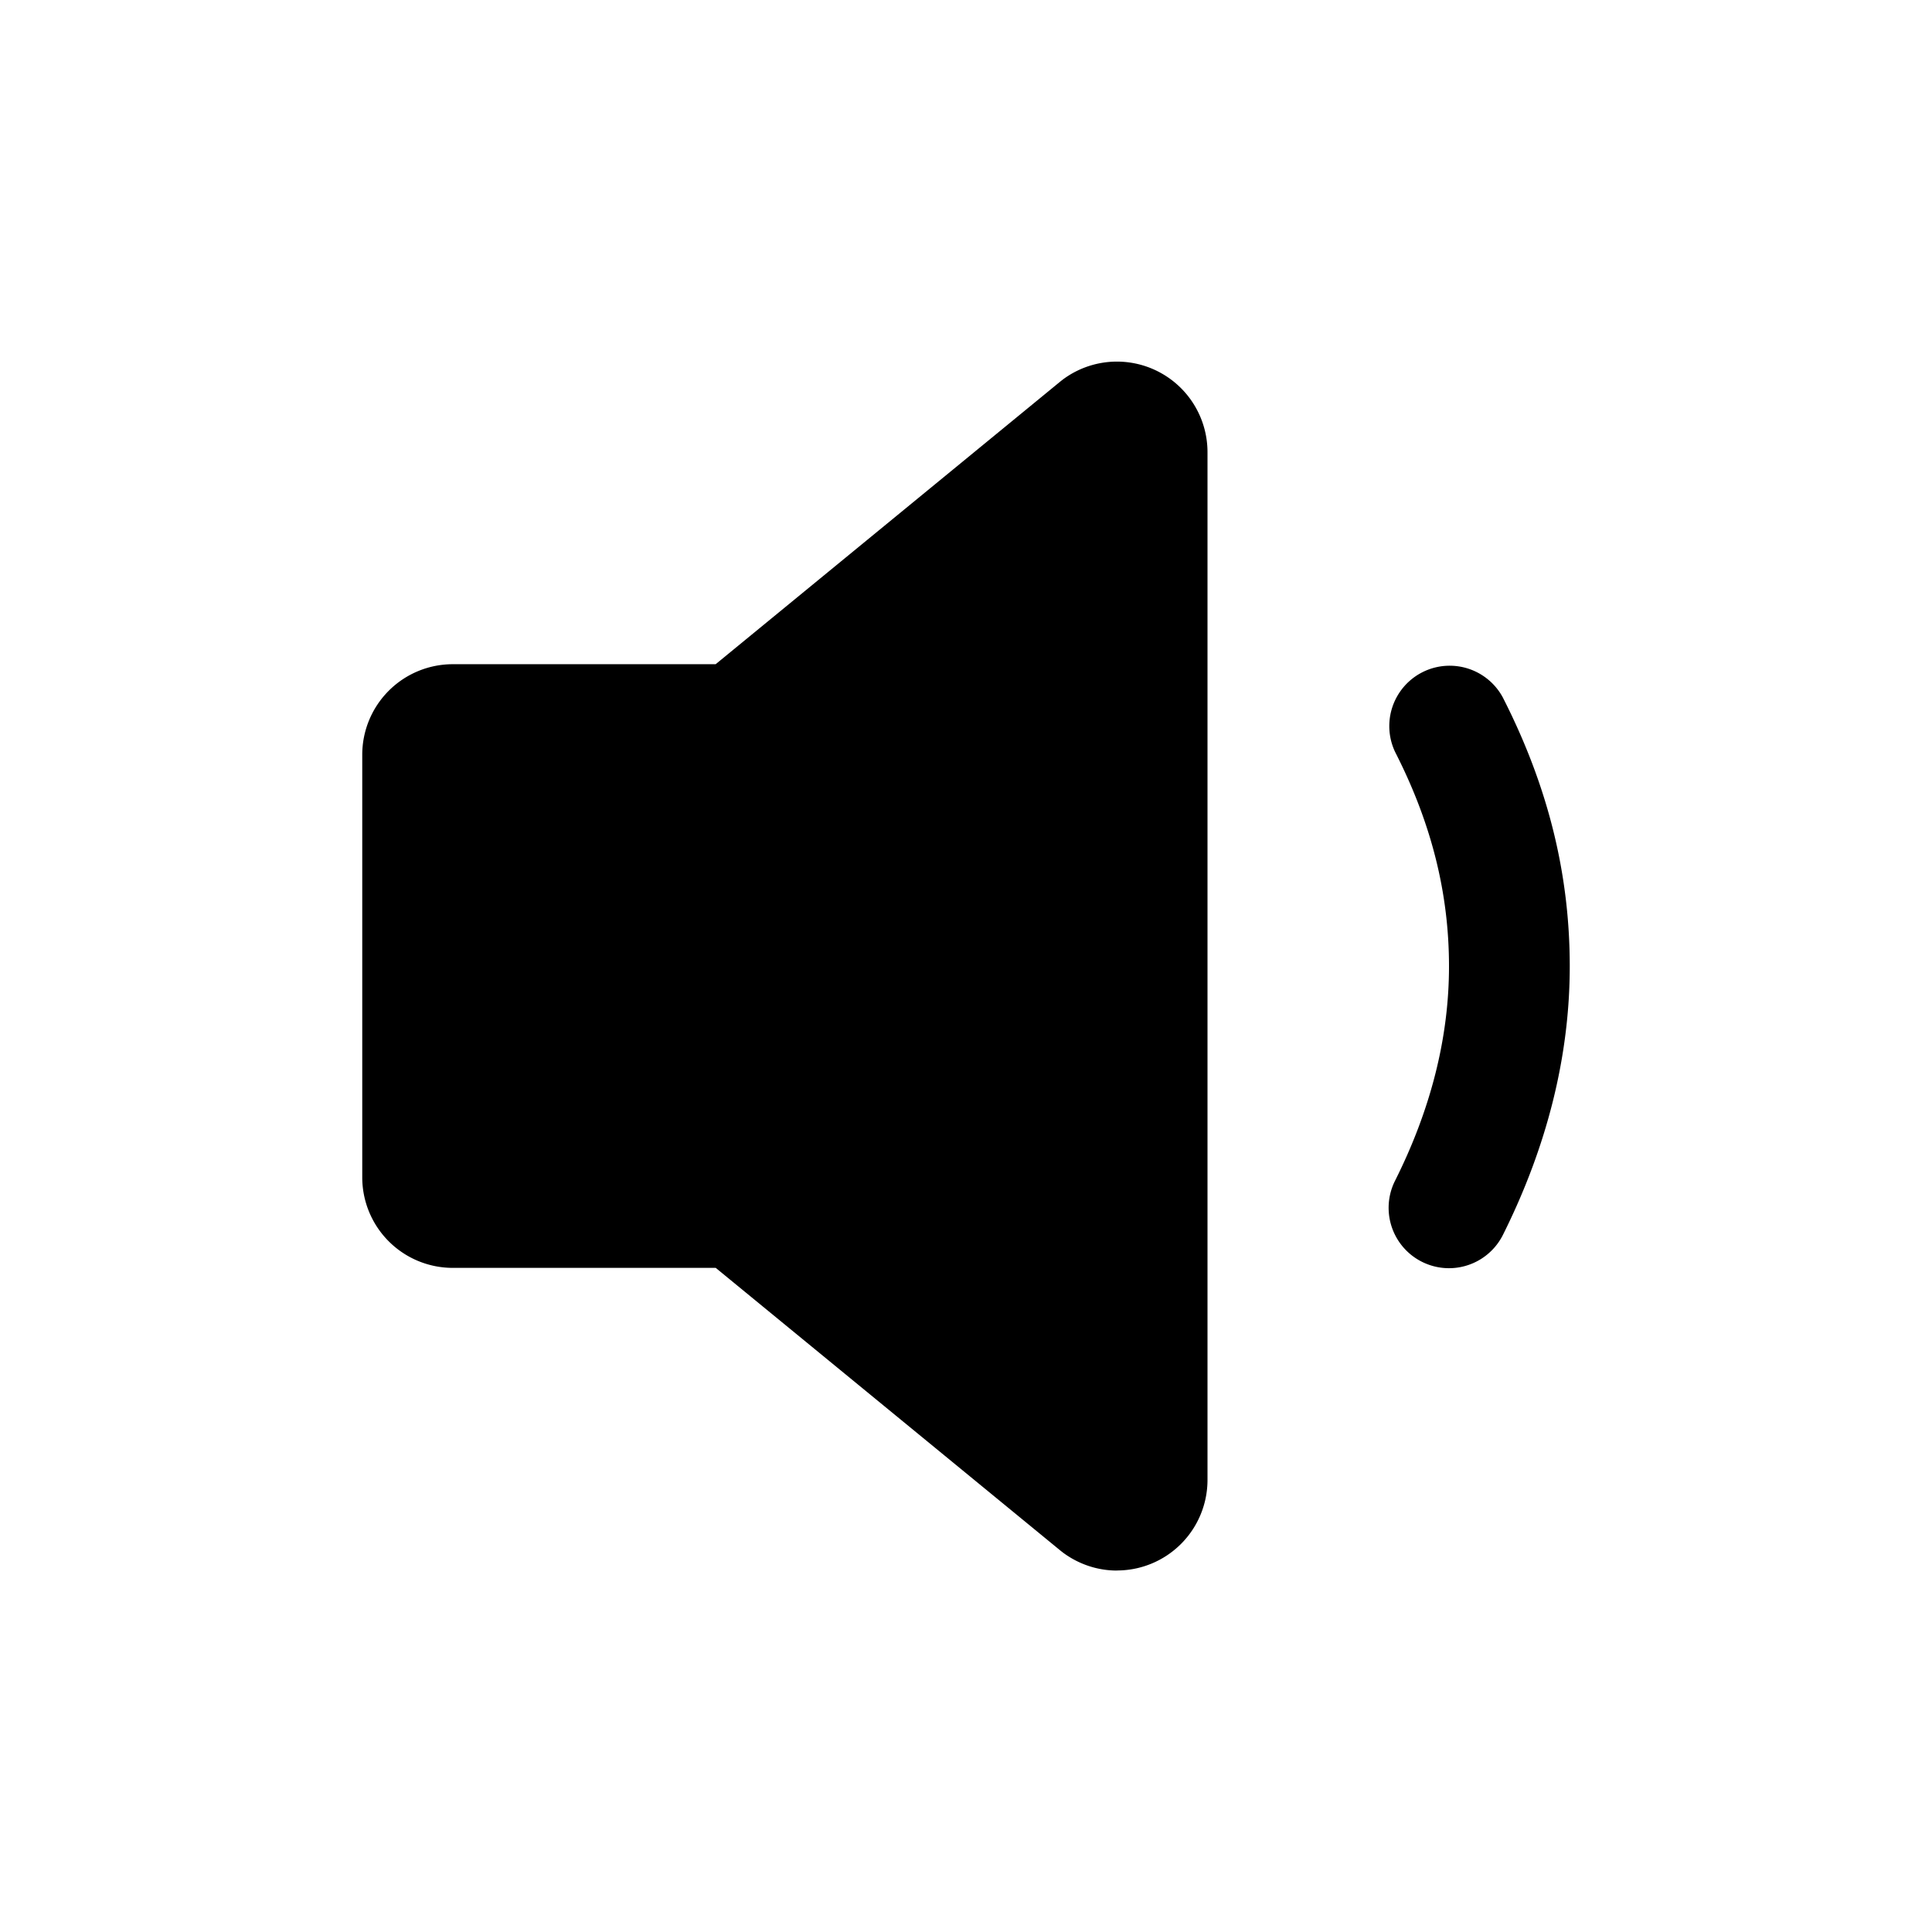 <svg fill="currentColor" viewBox="0 0 24 24" xmlns="http://www.w3.org/2000/svg">
  <path d="M13.875 19.51c-.24 0-.473-.078-.666-.22l-.031-.024-4.287-3.516H5.625A1.125 1.125 0 0 1 4.5 14.625v-5.25a1.125 1.125 0 0 1 1.125-1.124H8.89l4.287-3.516.031-.024A1.125 1.125 0 0 1 15 5.618v12.766a1.125 1.125 0 0 1-1.125 1.125Z"></path>
  <path d="M18 15.754a.75.75 0 0 1-.67-1.087c.445-.886.67-1.781.67-2.663 0-.908-.218-1.778-.668-2.66a.75.75 0 0 1 1.336-.681c.56 1.098.832 2.19.832 3.34 0 1.117-.282 2.24-.83 3.337a.75.75 0 0 1-.67.414Z"></path>
</svg>